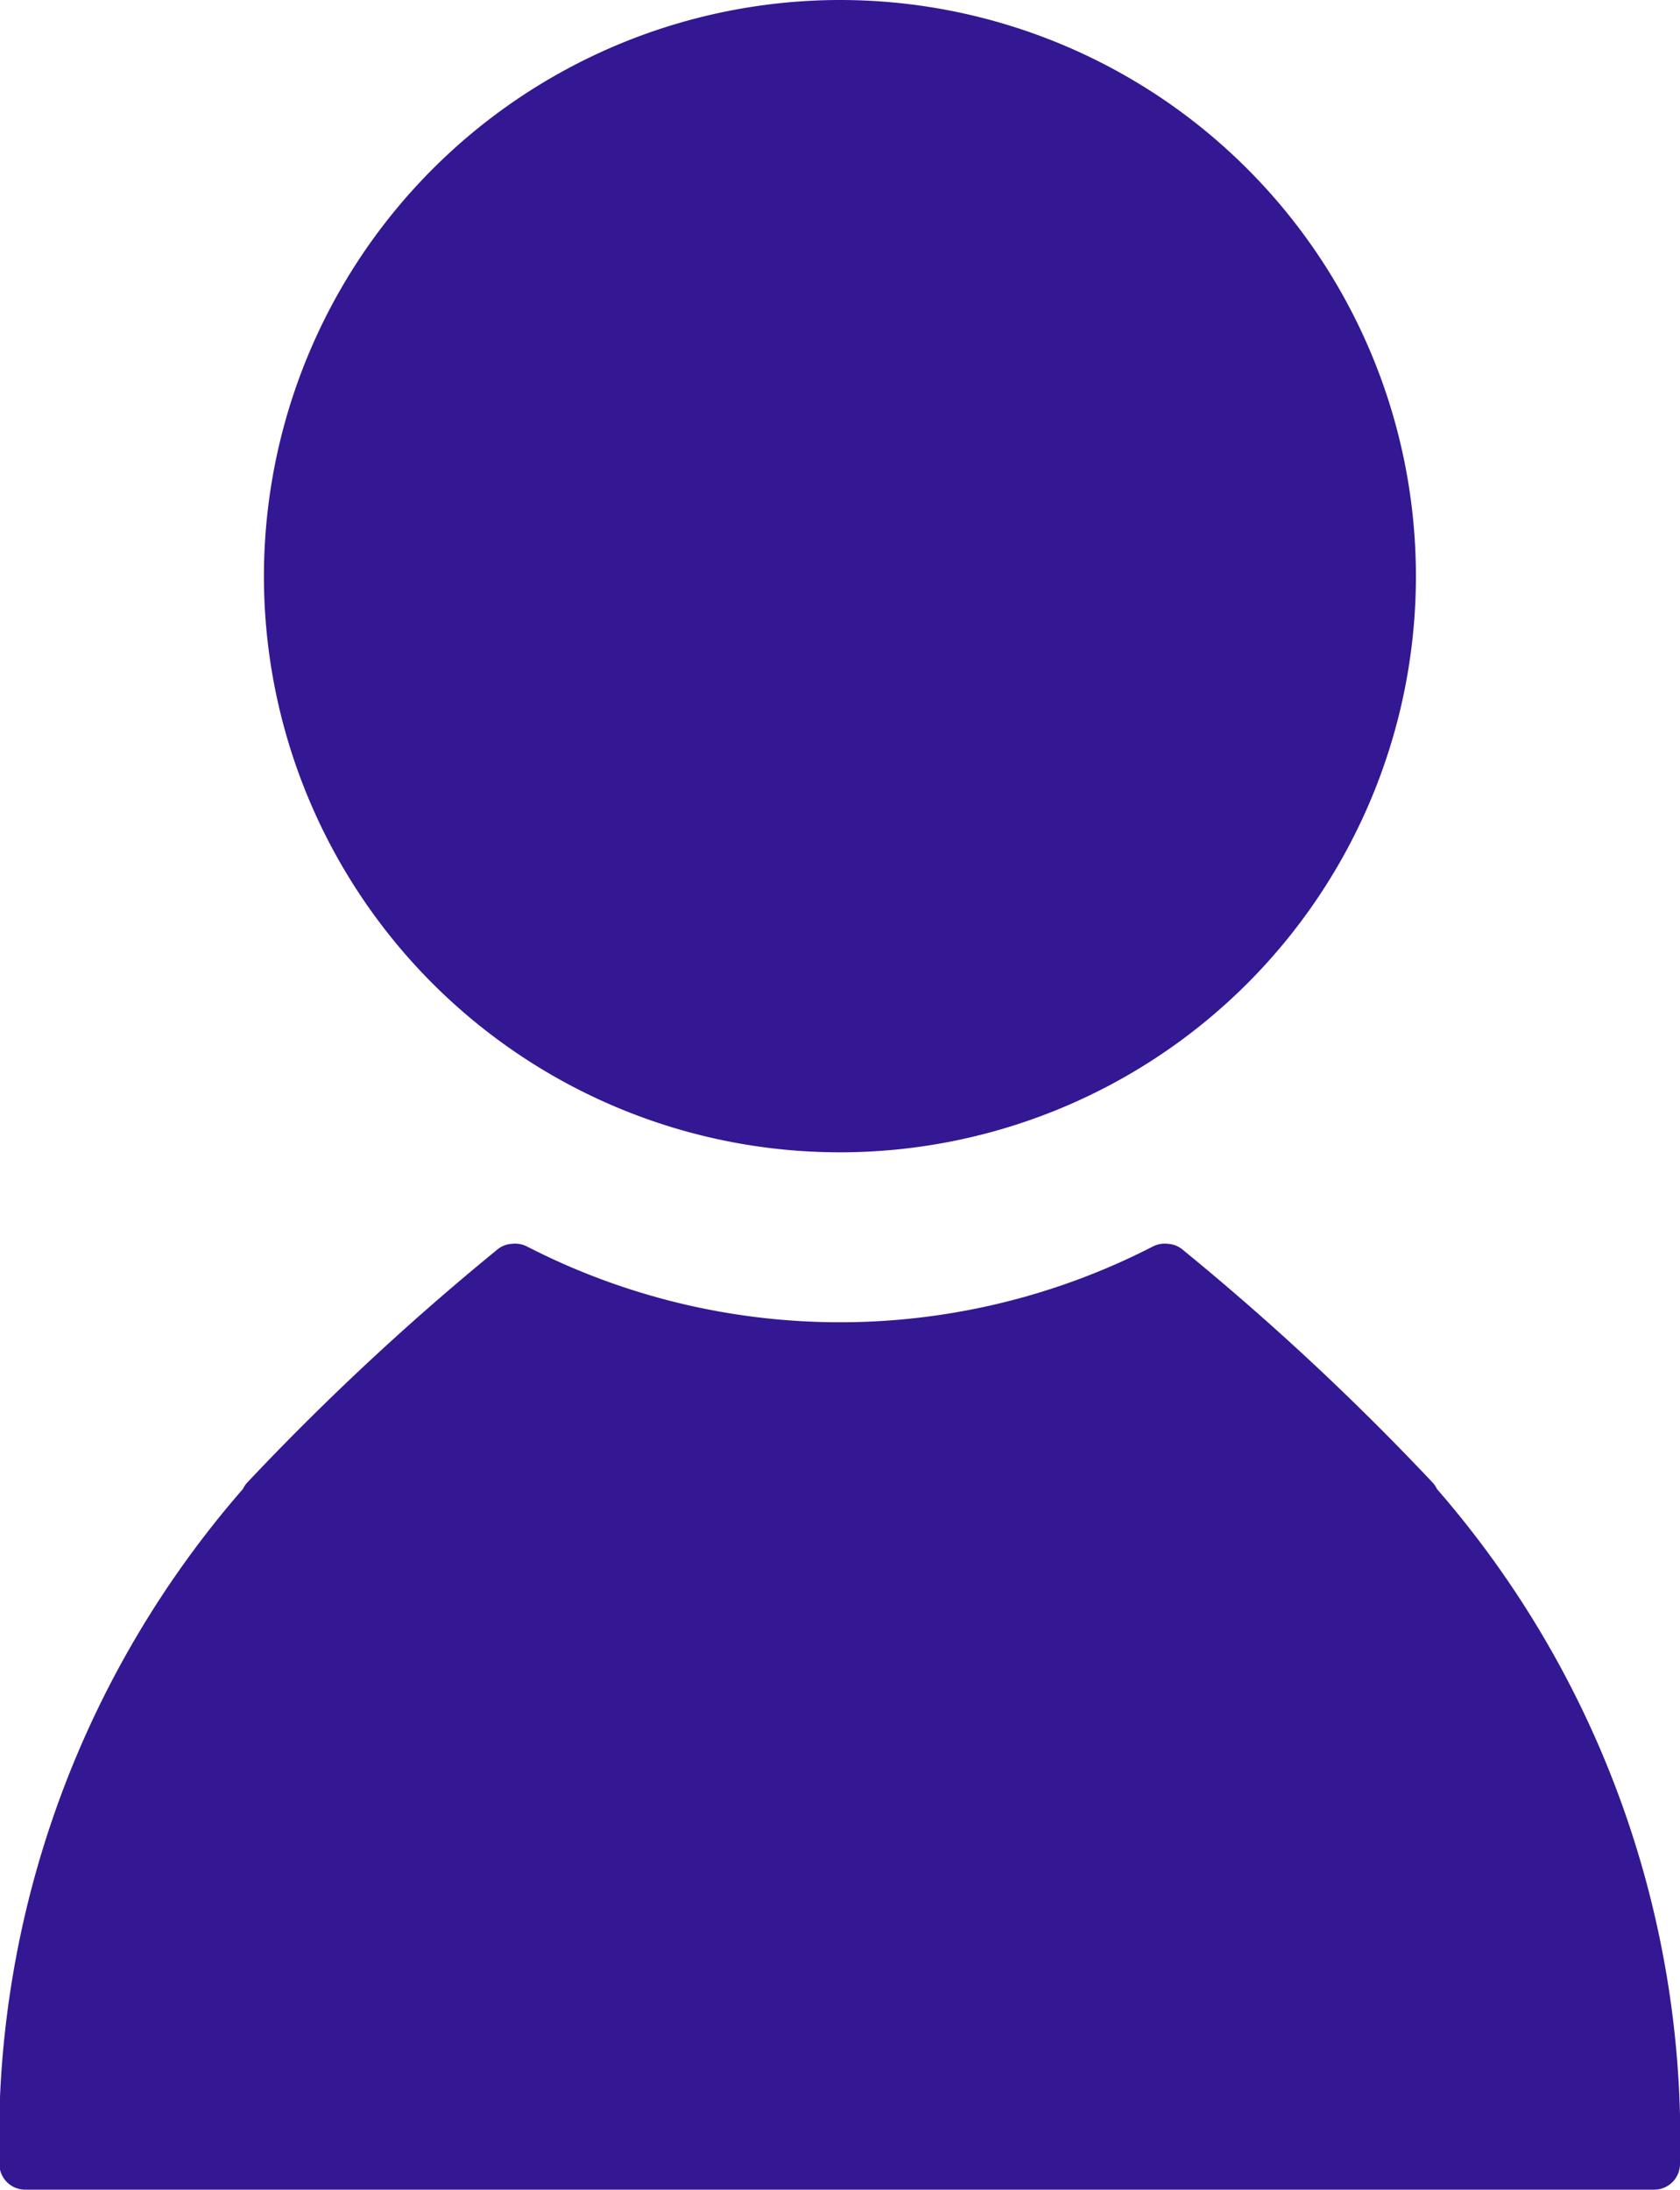 <svg xmlns="http://www.w3.org/2000/svg" width="10.541" height="13.735" viewBox="0 0 10.541 13.735"><defs><style>.a{fill:#341793;}</style></defs><g transform="translate(0)"><path class="a" d="M22.469,10.67a3.614,3.614,0,1,1-3.62,3.614A3.617,3.617,0,0,1,22.469,10.67Z" transform="translate(-17.193 -10.67)"/><path class="a" d="M24.12,29.784a.163.163,0,0,0-.025-.038,16.4,16.4,0,0,0-1.569-1.462.158.158,0,0,0-.095-.038.164.164,0,0,0-.094.017,4.293,4.293,0,0,1-3.926,0,.164.164,0,0,0-.094-.017.157.157,0,0,0-.095.038,16.4,16.4,0,0,0-1.569,1.462.163.163,0,0,0-.025.038A6.214,6.214,0,0,0,15.1,34.015a.162.162,0,0,0,.162.164H25.483a.162.162,0,0,0,.162-.164A6.213,6.213,0,0,0,24.12,29.784Z" transform="translate(-15.104 -20.444)"/></g></svg>